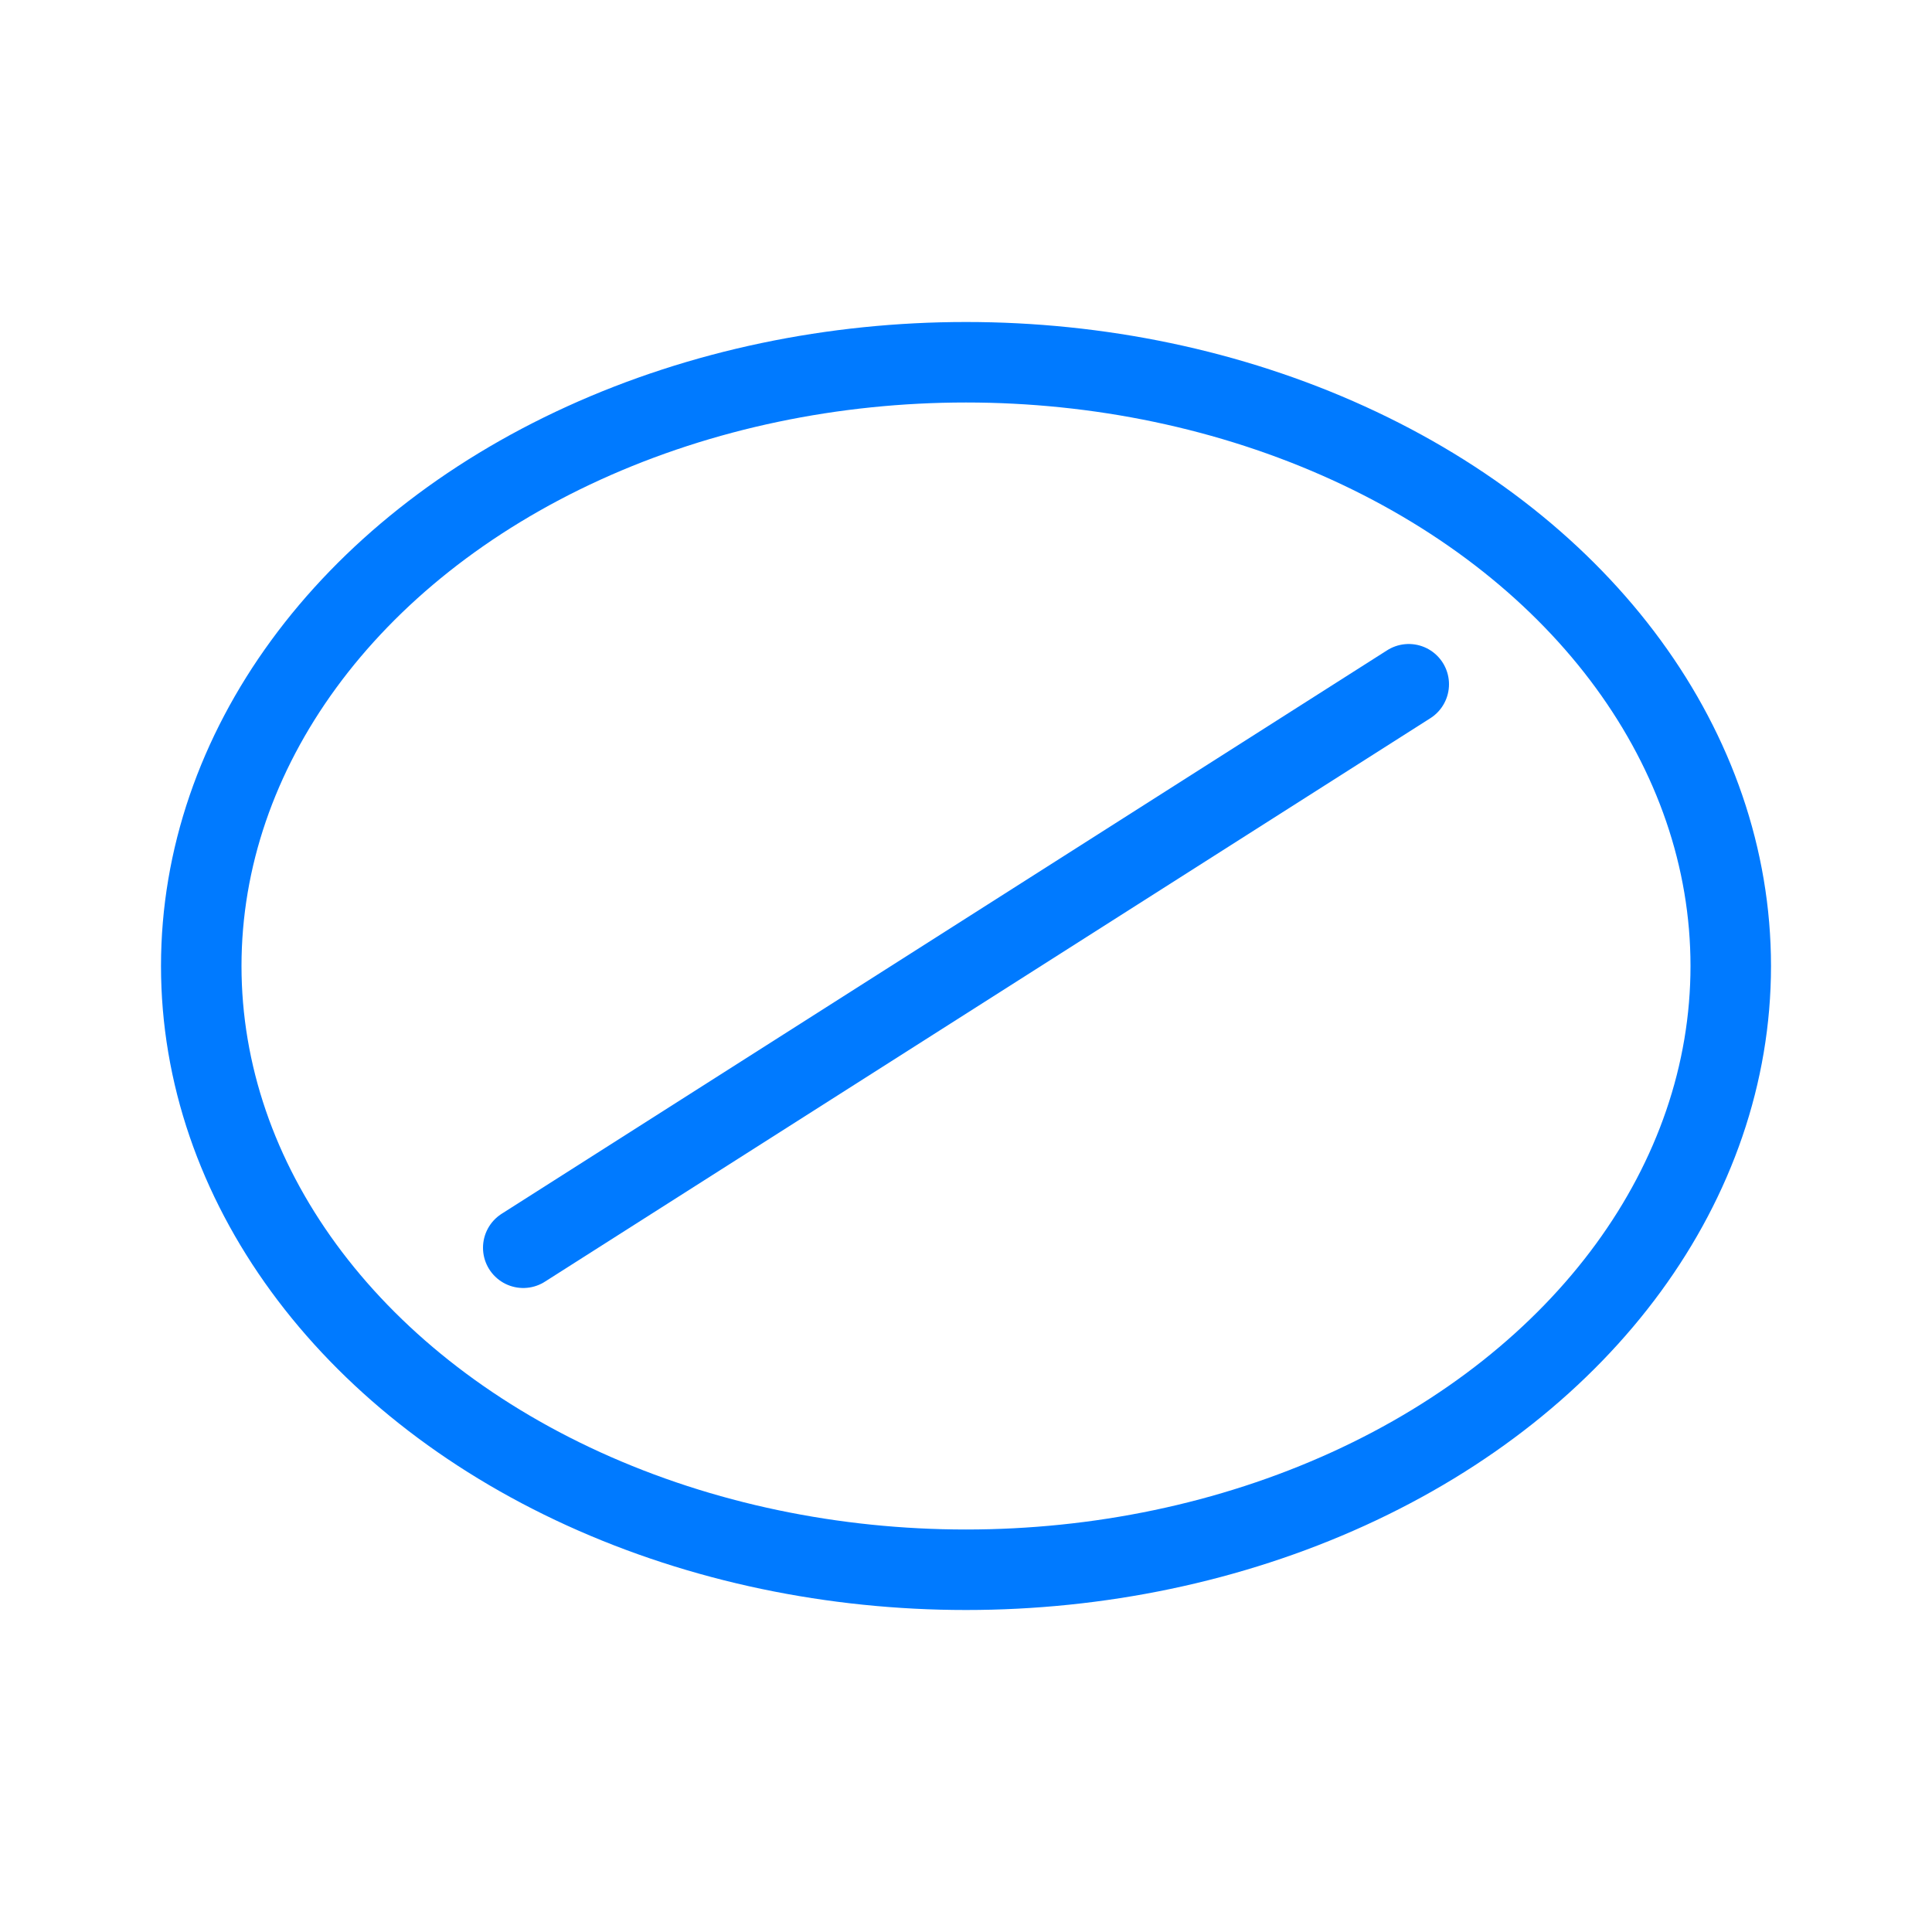 <svg viewBox="0 0 24 24" xmlns="http://www.w3.org/2000/svg"><g fill="none" stroke="#007aff" stroke-linecap="round" stroke-linejoin="round"><ellipse cx="12" cy="12" rx="9.5" ry="7.5"/><path d="m6.5 15.5 11-7"/></g></svg>